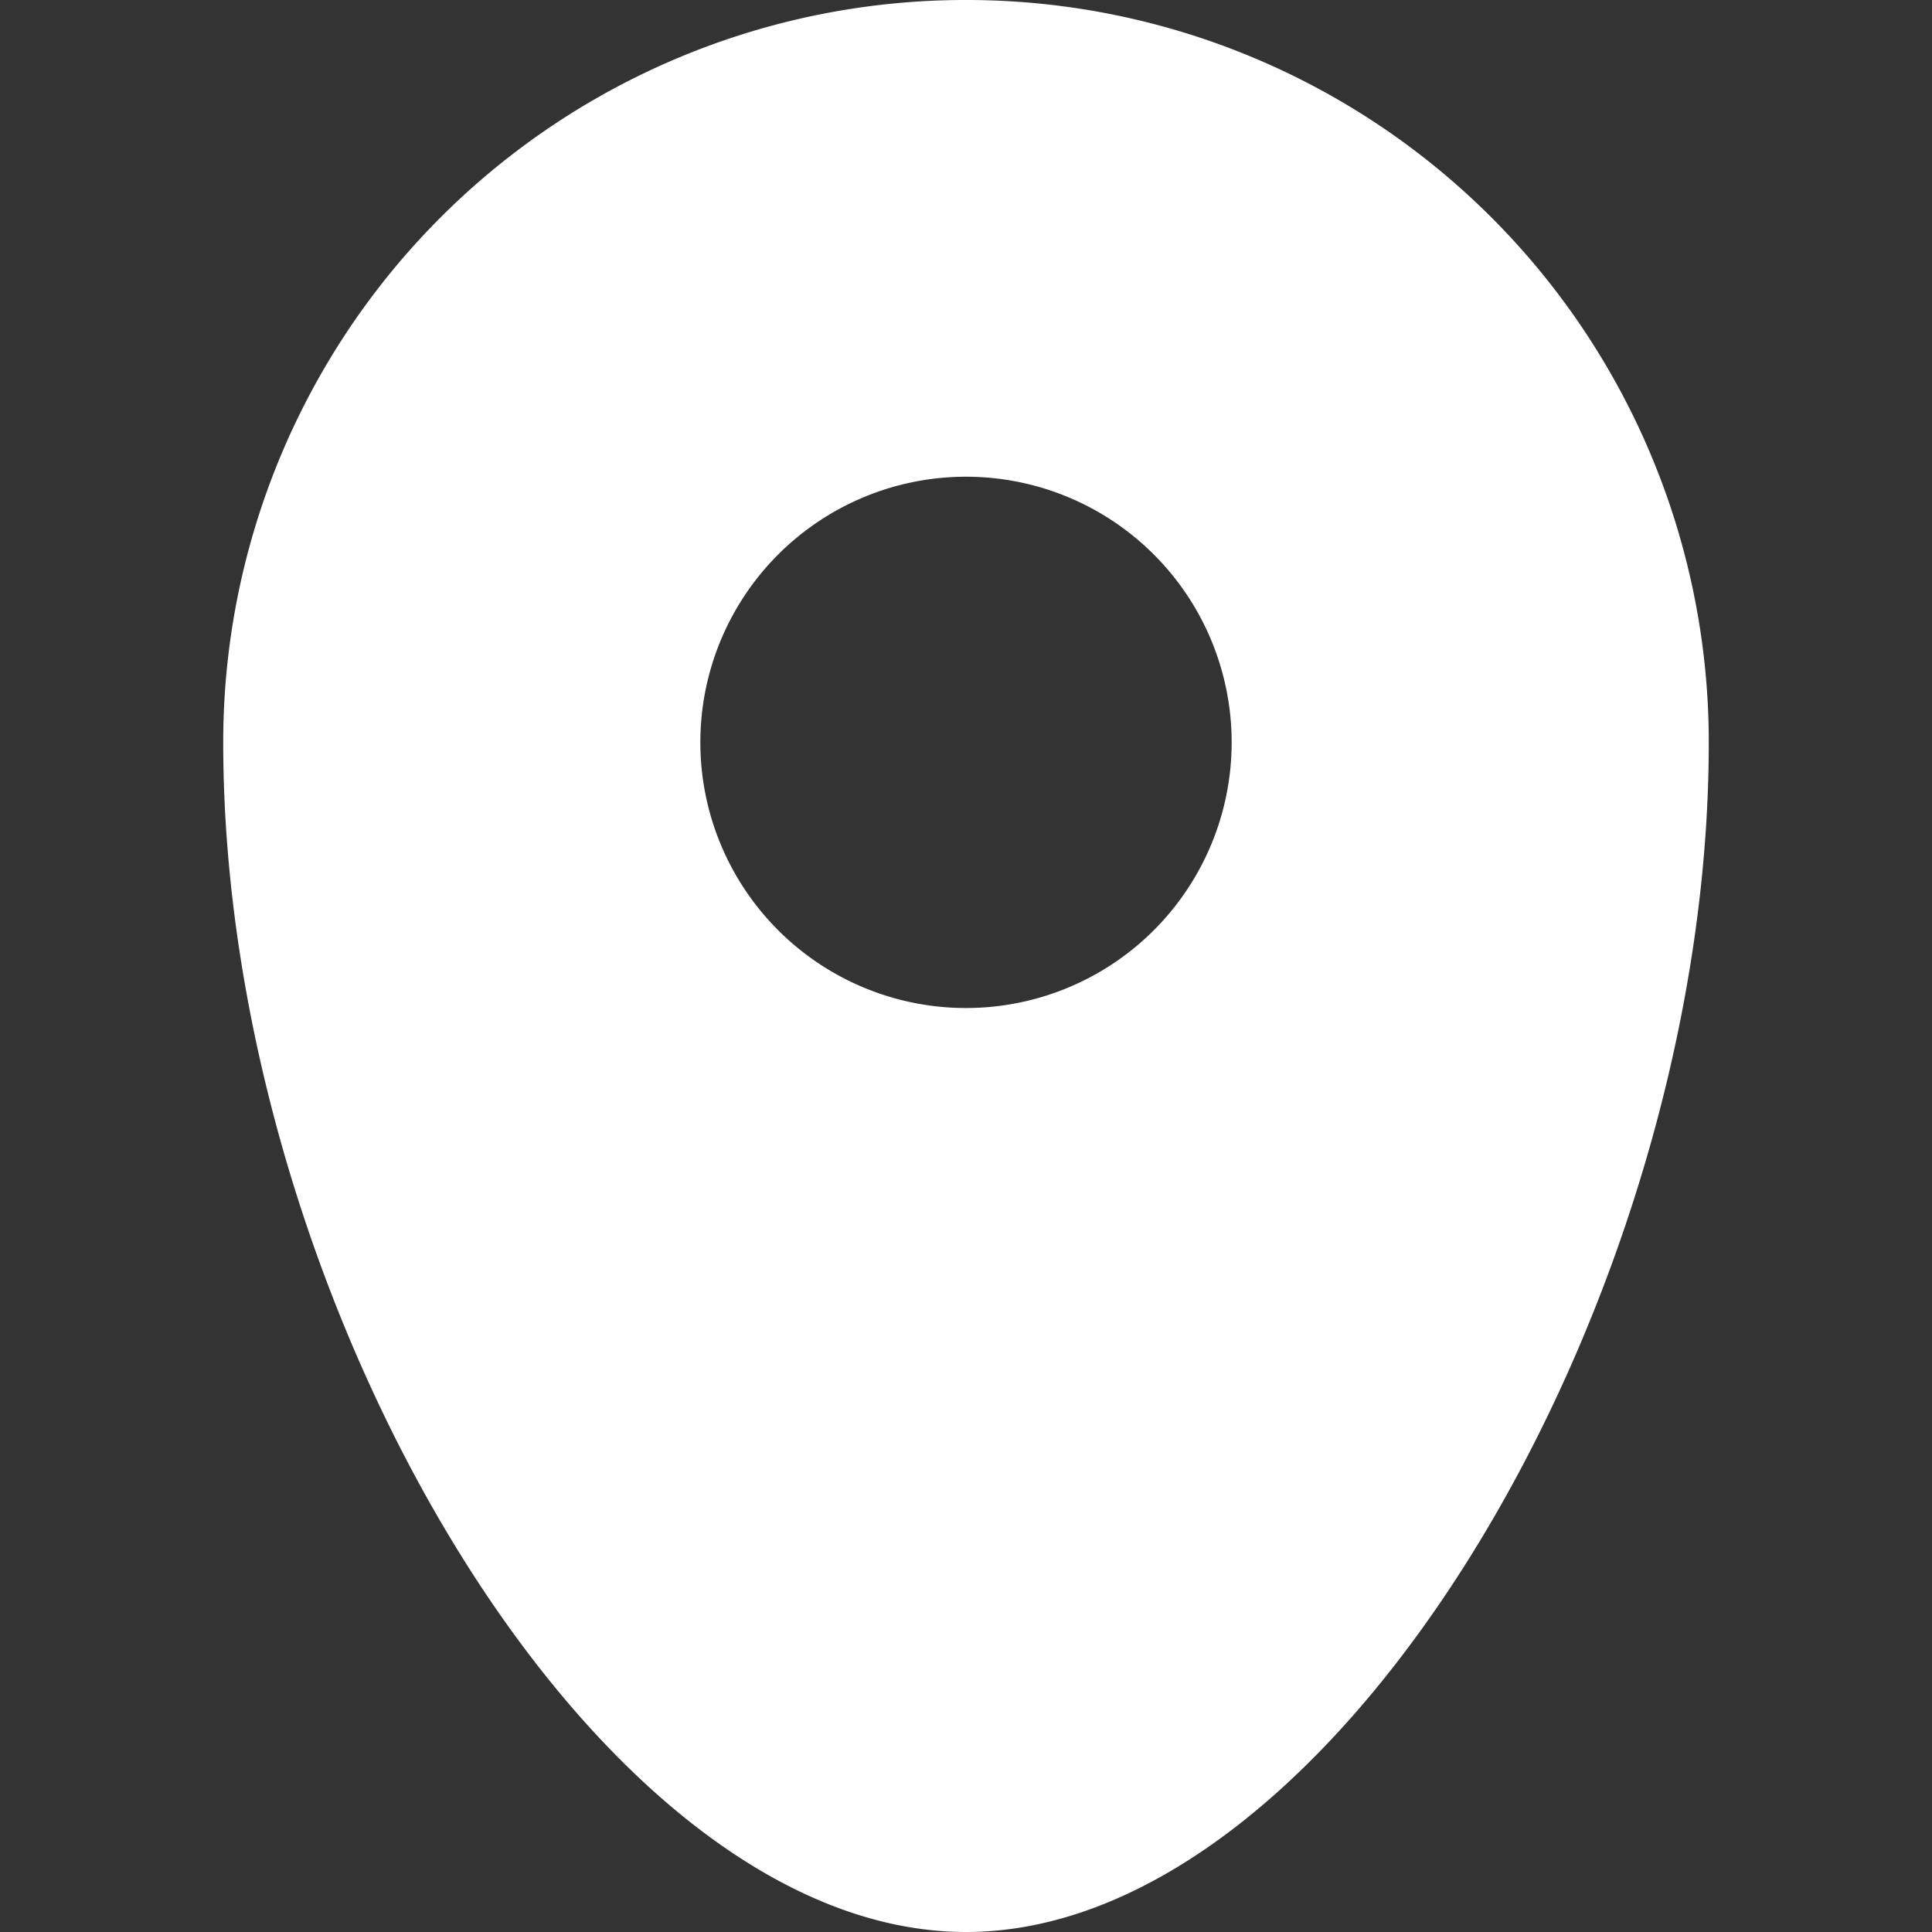 <svg xmlns="http://www.w3.org/2000/svg" width="24" height="24.001" viewBox="0 0 24 24.001">
  <rect x="0" y="0" width="24" height="24.001" fill="#333333" stroke="none"/>
  <g id="Group_226203" data-name="Group 226203" transform="translate(-255 -810.999)">
    <rect id="Rectangle_24544" data-name="Rectangle 24544" width="24" height="24" transform="translate(255 811)" fill="none" opacity="0"/>
    <path id="Icon_material-location-on" data-name="Icon material-location-on" d="M16.727,3A9.22,9.22,0,0,0,7.5,12.227C7.5,19.146,12.113,27,16.727,27s9.227-7.854,9.227-14.774A9.22,9.22,0,0,0,16.727,3Zm0,12.522a3.3,3.3,0,1,1,3.3-3.3A3.3,3.3,0,0,1,16.727,15.522Z" transform="translate(250.273 807.999)" fill="#fff"/>
  </g>
</svg>
